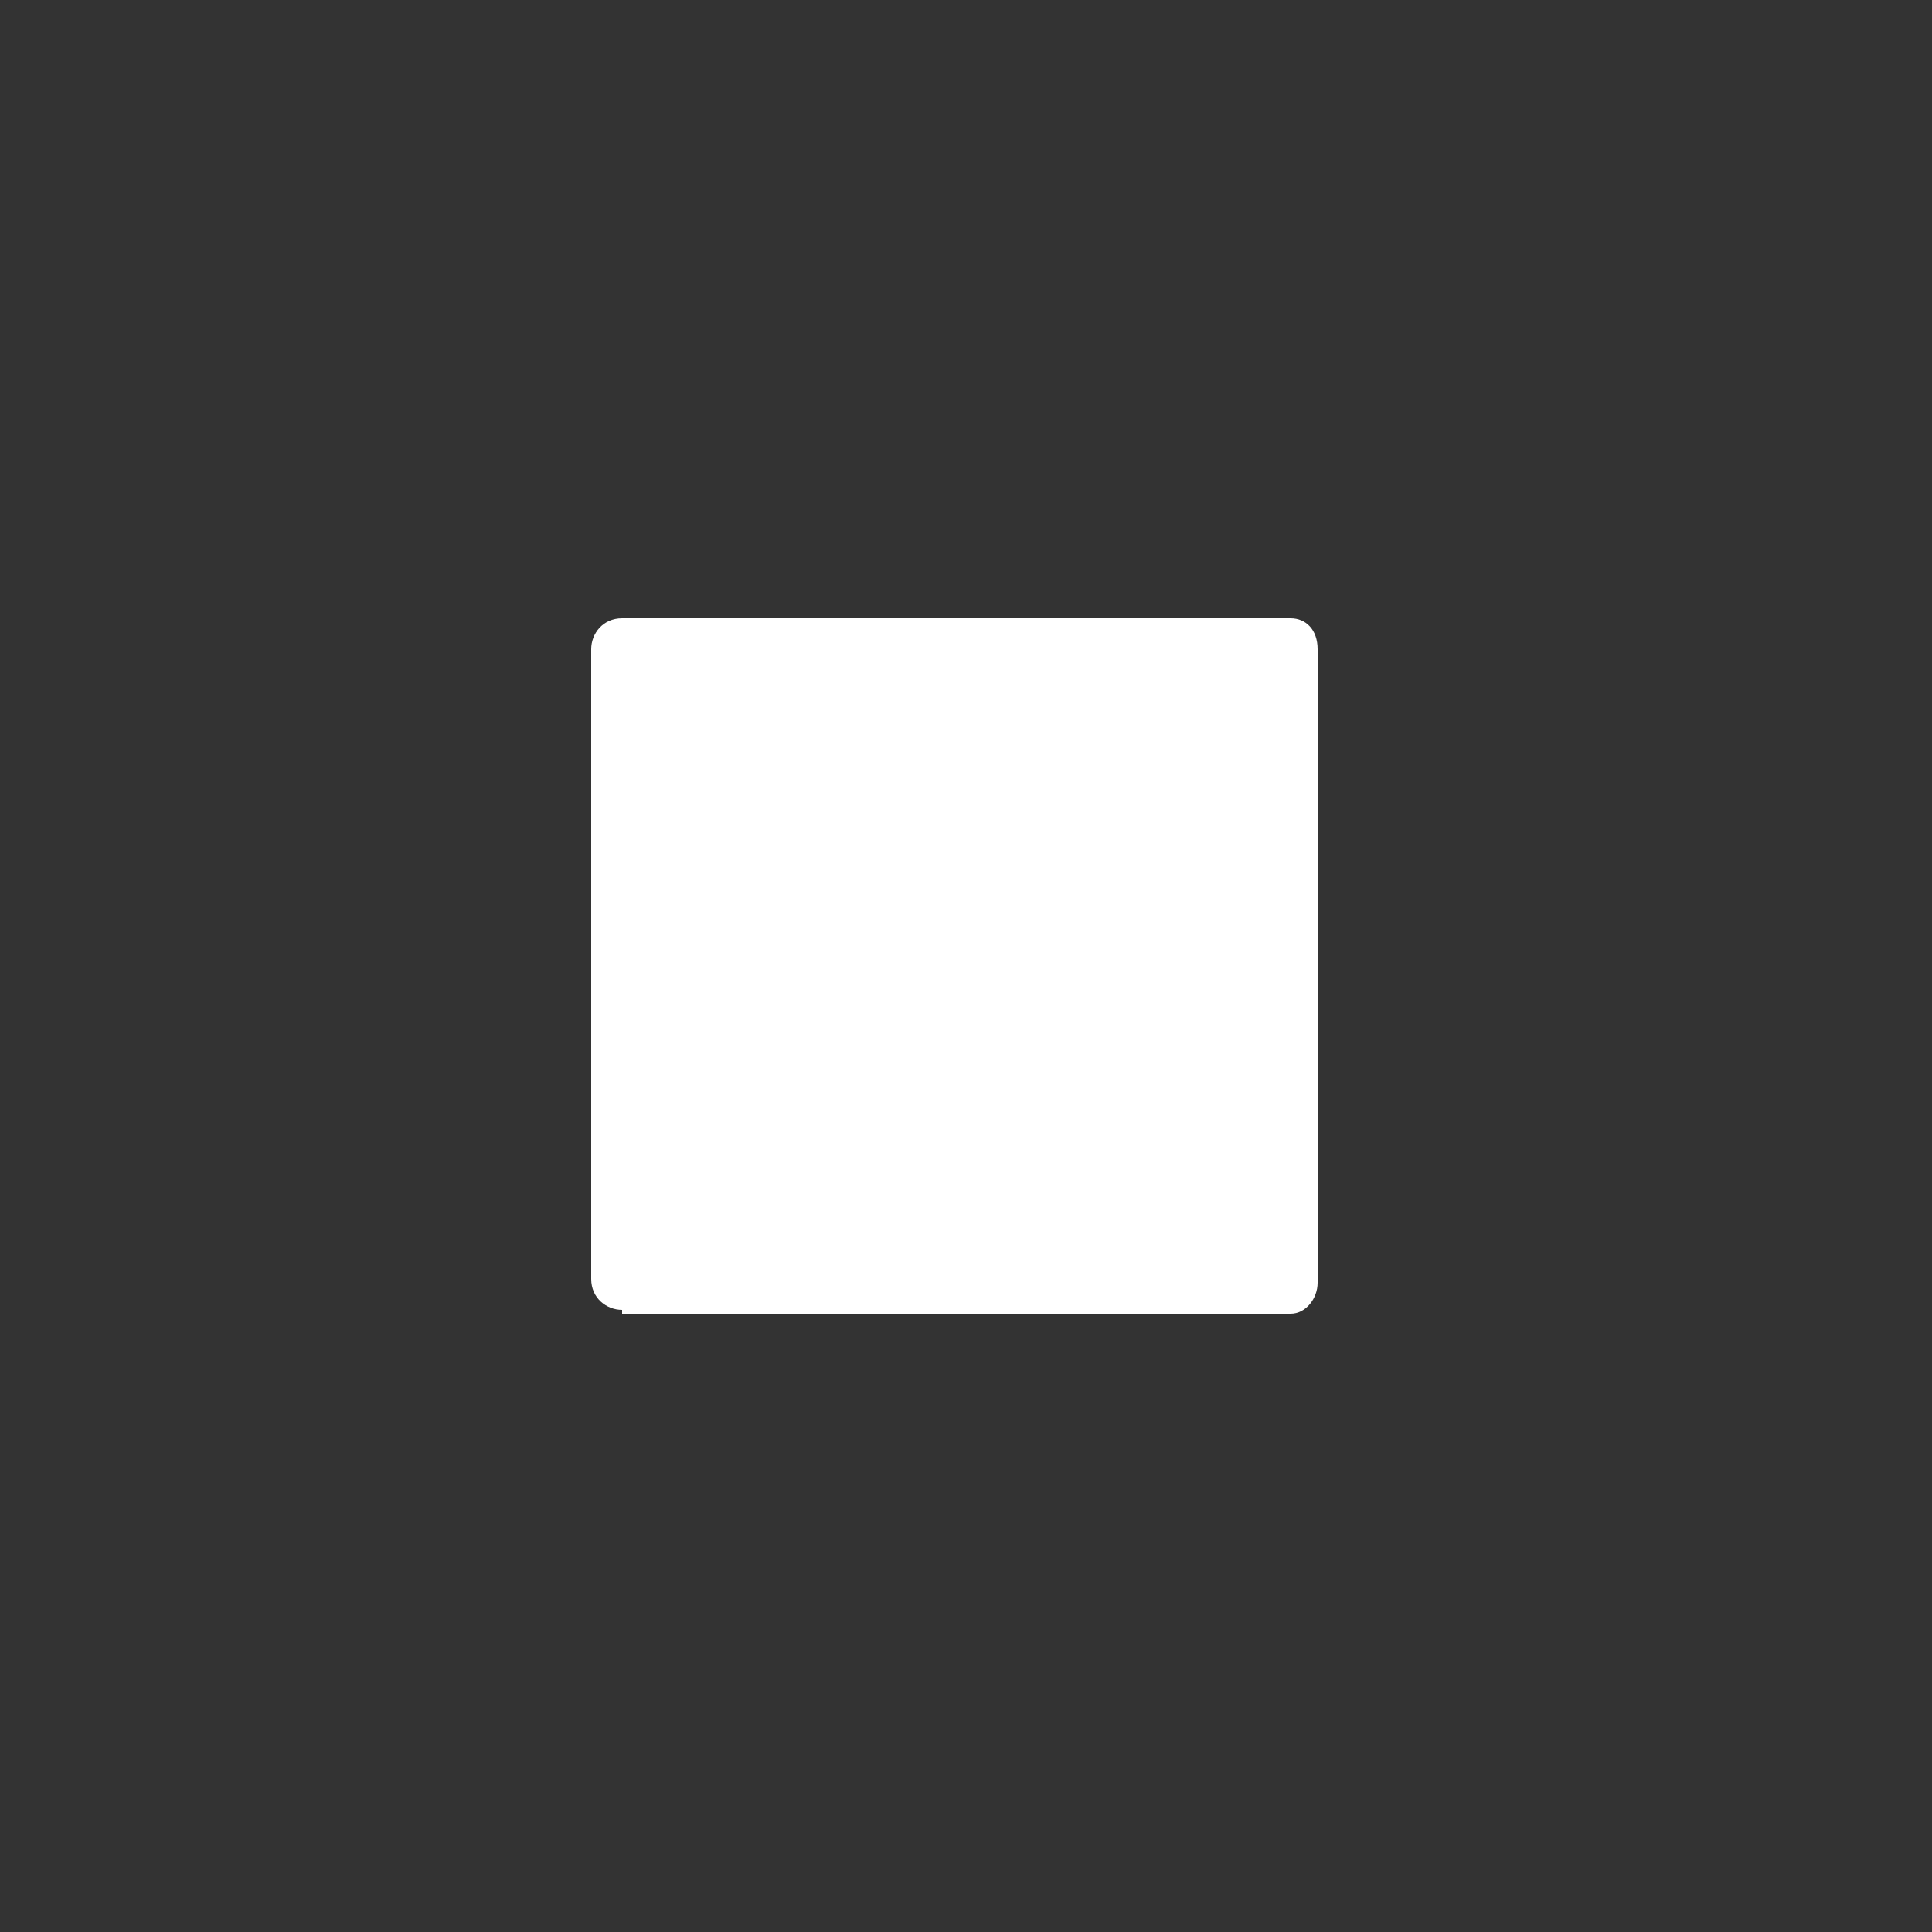 <?xml version="1.0" encoding="utf-8"?>
<!-- Generator: Adobe Illustrator 18.1.1, SVG Export Plug-In . SVG Version: 6.00 Build 0)  -->
<!DOCTYPE svg PUBLIC "-//W3C//DTD SVG 1.1//EN" "http://www.w3.org/Graphics/SVG/1.1/DTD/svg11.dtd">
<svg version="1.1" id="Layer_1" xmlns="http://www.w3.org/2000/svg" xmlns:xlink="http://www.w3.org/1999/xlink" x="0px" y="0px"
	 viewBox="0 0 50 50" enable-background="new 0 0 50 50" xml:space="preserve">
<rect x="0" y="0" width="50" height="50" fill="#333333" stroke="none"/>
<g>
	<g>
		<g>
			<path fill="#FFFFFF" d="M16.1,33.9c-0.4,0-0.8-0.3-0.8-0.8V16.8c0-0.4,0.3-0.8,0.8-0.8h17.3c0.4,0,0.7,0.3,0.7,0.8v16.4
				c0,0.4-0.3,0.8-0.7,0.8H16.1z"/>
		</g>
	</g>
</g>
<path fill="none" d="M25,49.9c-13.8,0-25-11.2-25-25C0,11.2,11.2,0,25,0c13.8,0,25,11.2,25,25C49.9,38.7,38.7,49.9,25,49.9z"/>
</svg>
